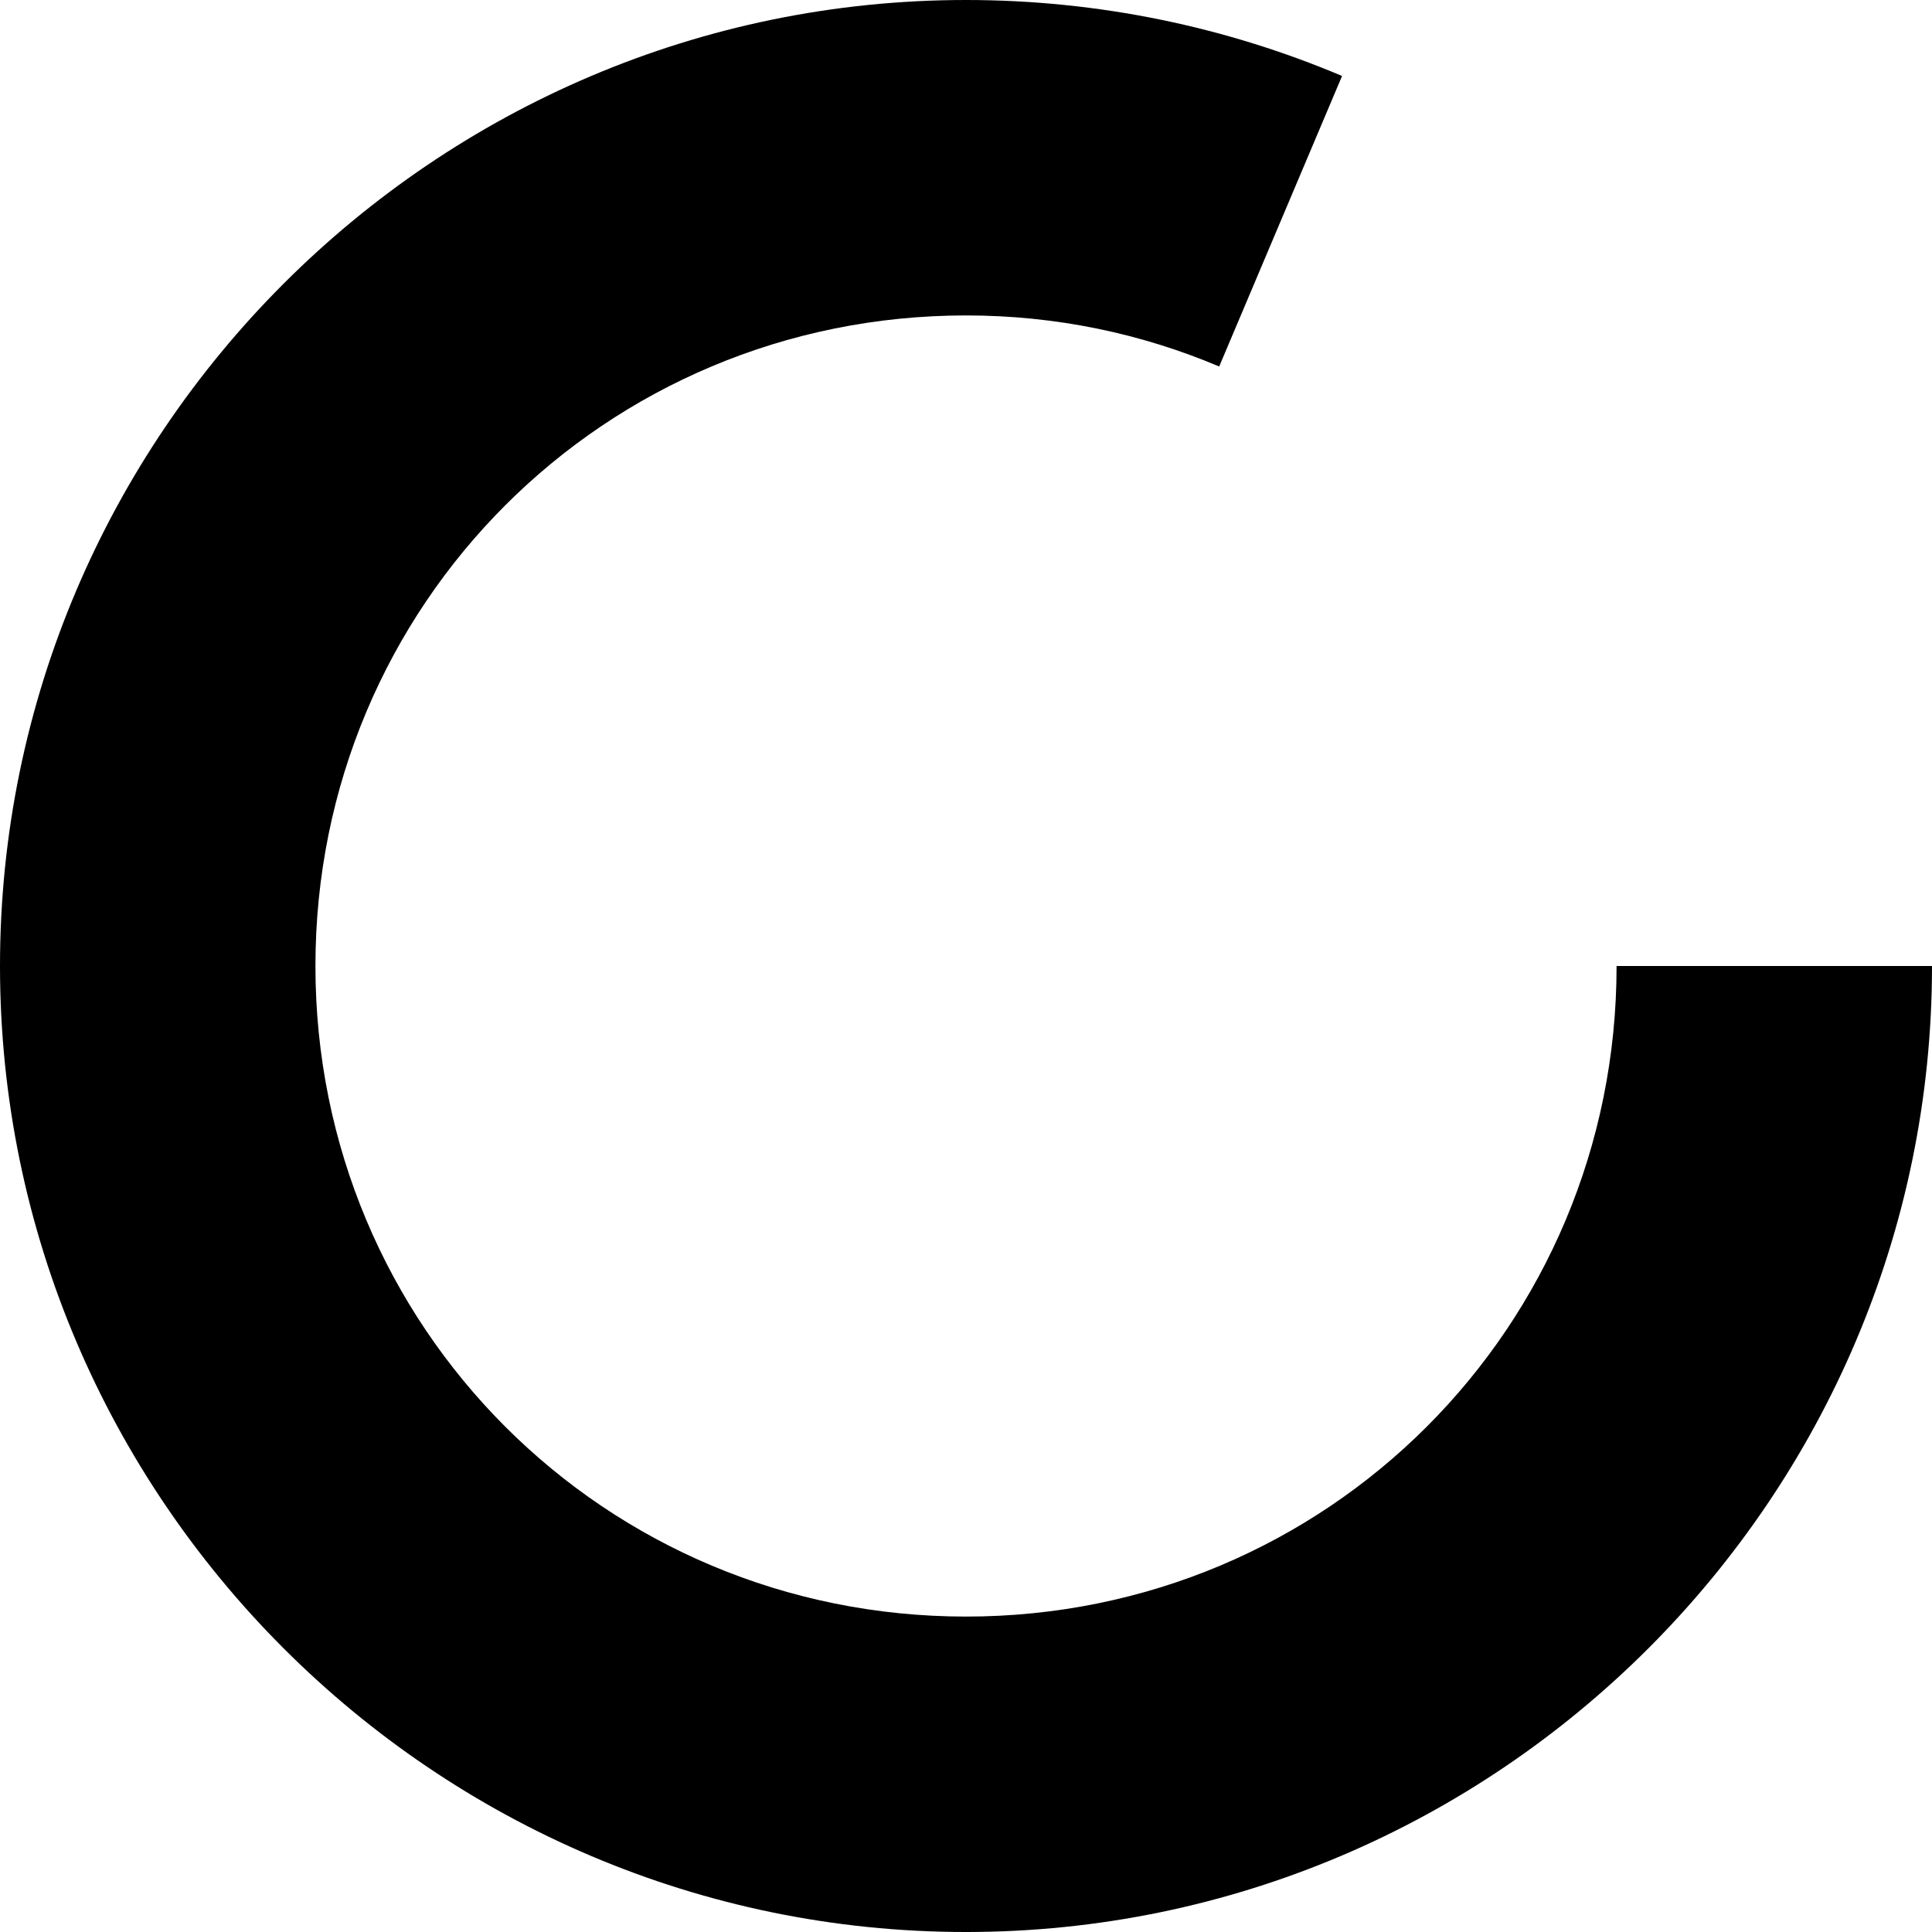 <svg xmlns="http://www.w3.org/2000/svg" width="437.074" height="437.074" viewBox="0 0 409.757 409.757">
    <path d="M204.879 0C92.123 0 0 92.123 0 204.879c0 112.755 92.123 204.879 204.879 204.879 112.755 0 204.879-92.124 204.879-204.88h-66.9c0 76.6-61.38 137.98-137.98 137.98S66.9 281.477 66.9 204.877 128.278 66.9 204.88 66.9c19.15 0 37.213 3.858 53.697 10.83l26.06-61.615C260.1 5.737 233.068 0 204.88 0z"/>
</svg>